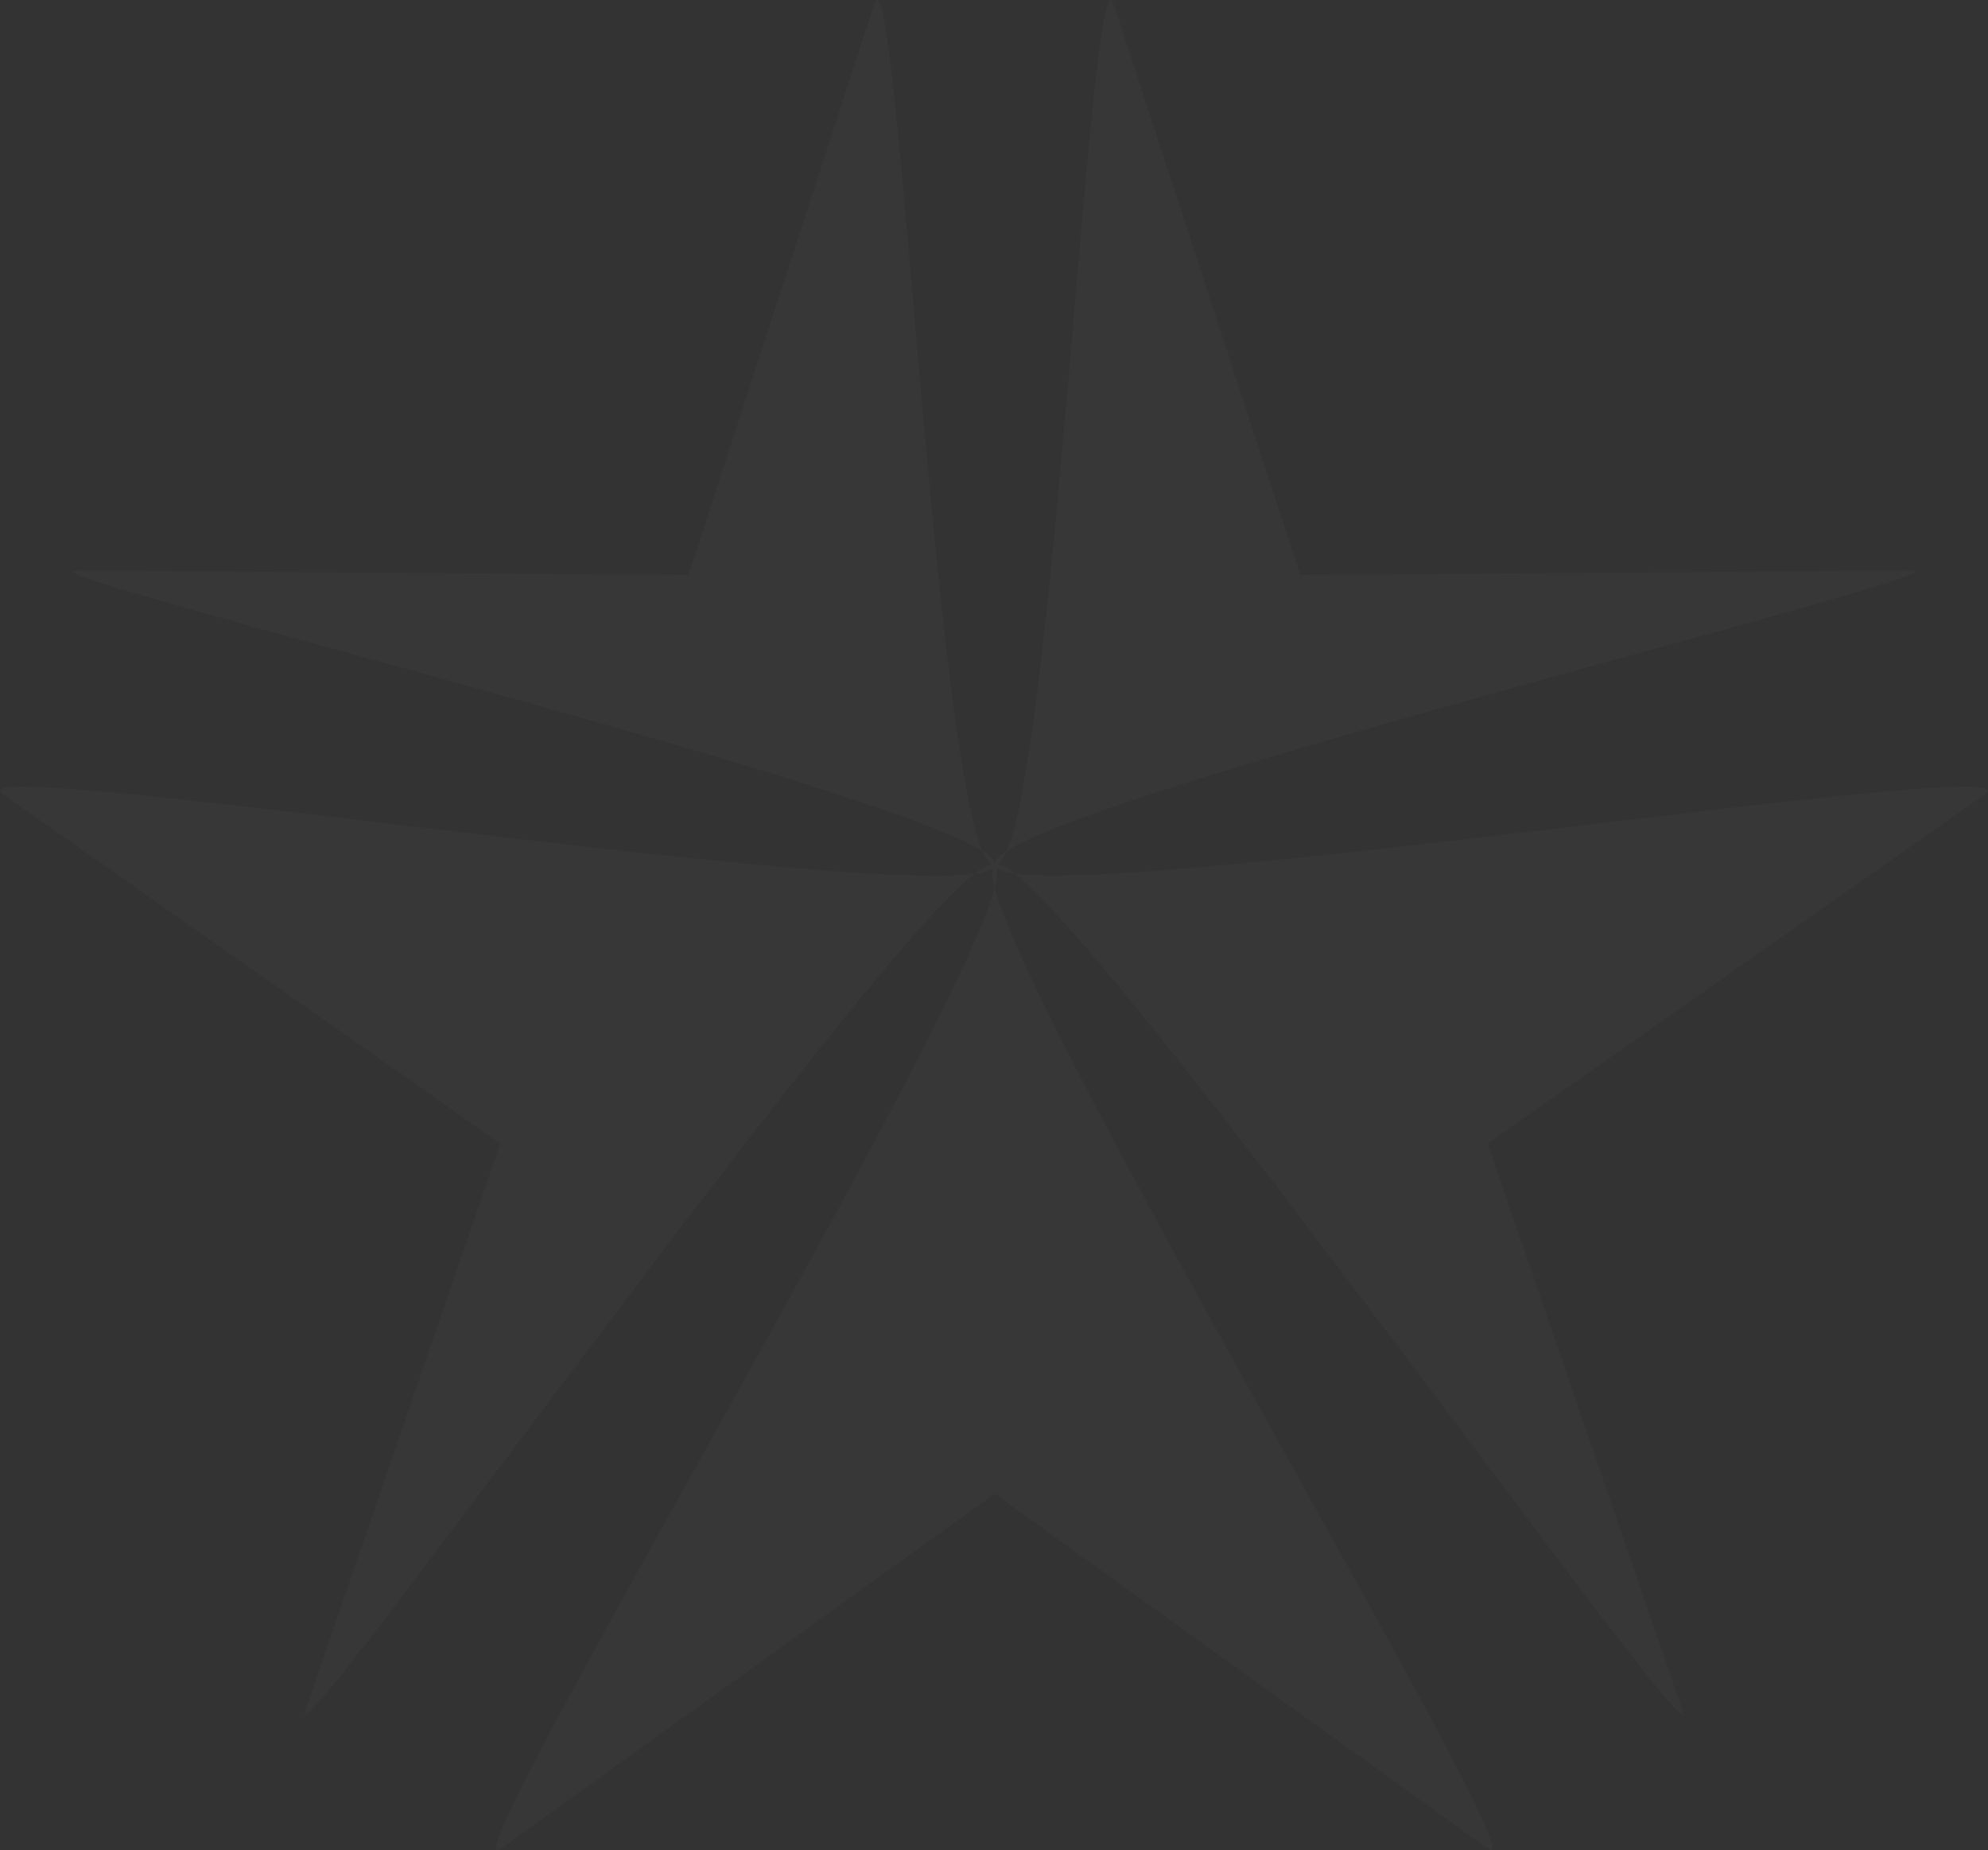 <svg width="230" height="214" viewBox="0 0 230 214" fill="none" xmlns="http://www.w3.org/2000/svg">
<rect x="0" y="0" width="230" height="214" fill="#333333" stroke="none"/>
<path opacity="0.02" d="M115.085 100.108C120.325 104.007 50.422 219.139 57.972 213.821L115.085 172.785L172.109 213.821C179.57 219.139 109.756 104.007 115.085 100.108C120.237 96.208 197.601 206.288 194.67 197.868L172.109 132.281L229.666 91.865C237.127 86.724 117.128 106.135 115.085 100.108C113.042 94.081 230.288 65.896 221.05 65.985L150.436 66.516L128.852 0.486C126.01 -8.111 121.569 100.108 115.085 100.108C108.512 100.108 103.982 -8.111 101.14 0.486L79.645 66.516L8.942 65.985C-0.296 65.896 117.128 94.169 115.085 100.108C112.953 106.223 -7.046 86.724 0.326 91.865L57.883 132.281L35.322 197.868C32.391 206.288 109.844 96.208 115.085 100.108Z" fill="white"/>
</svg>
